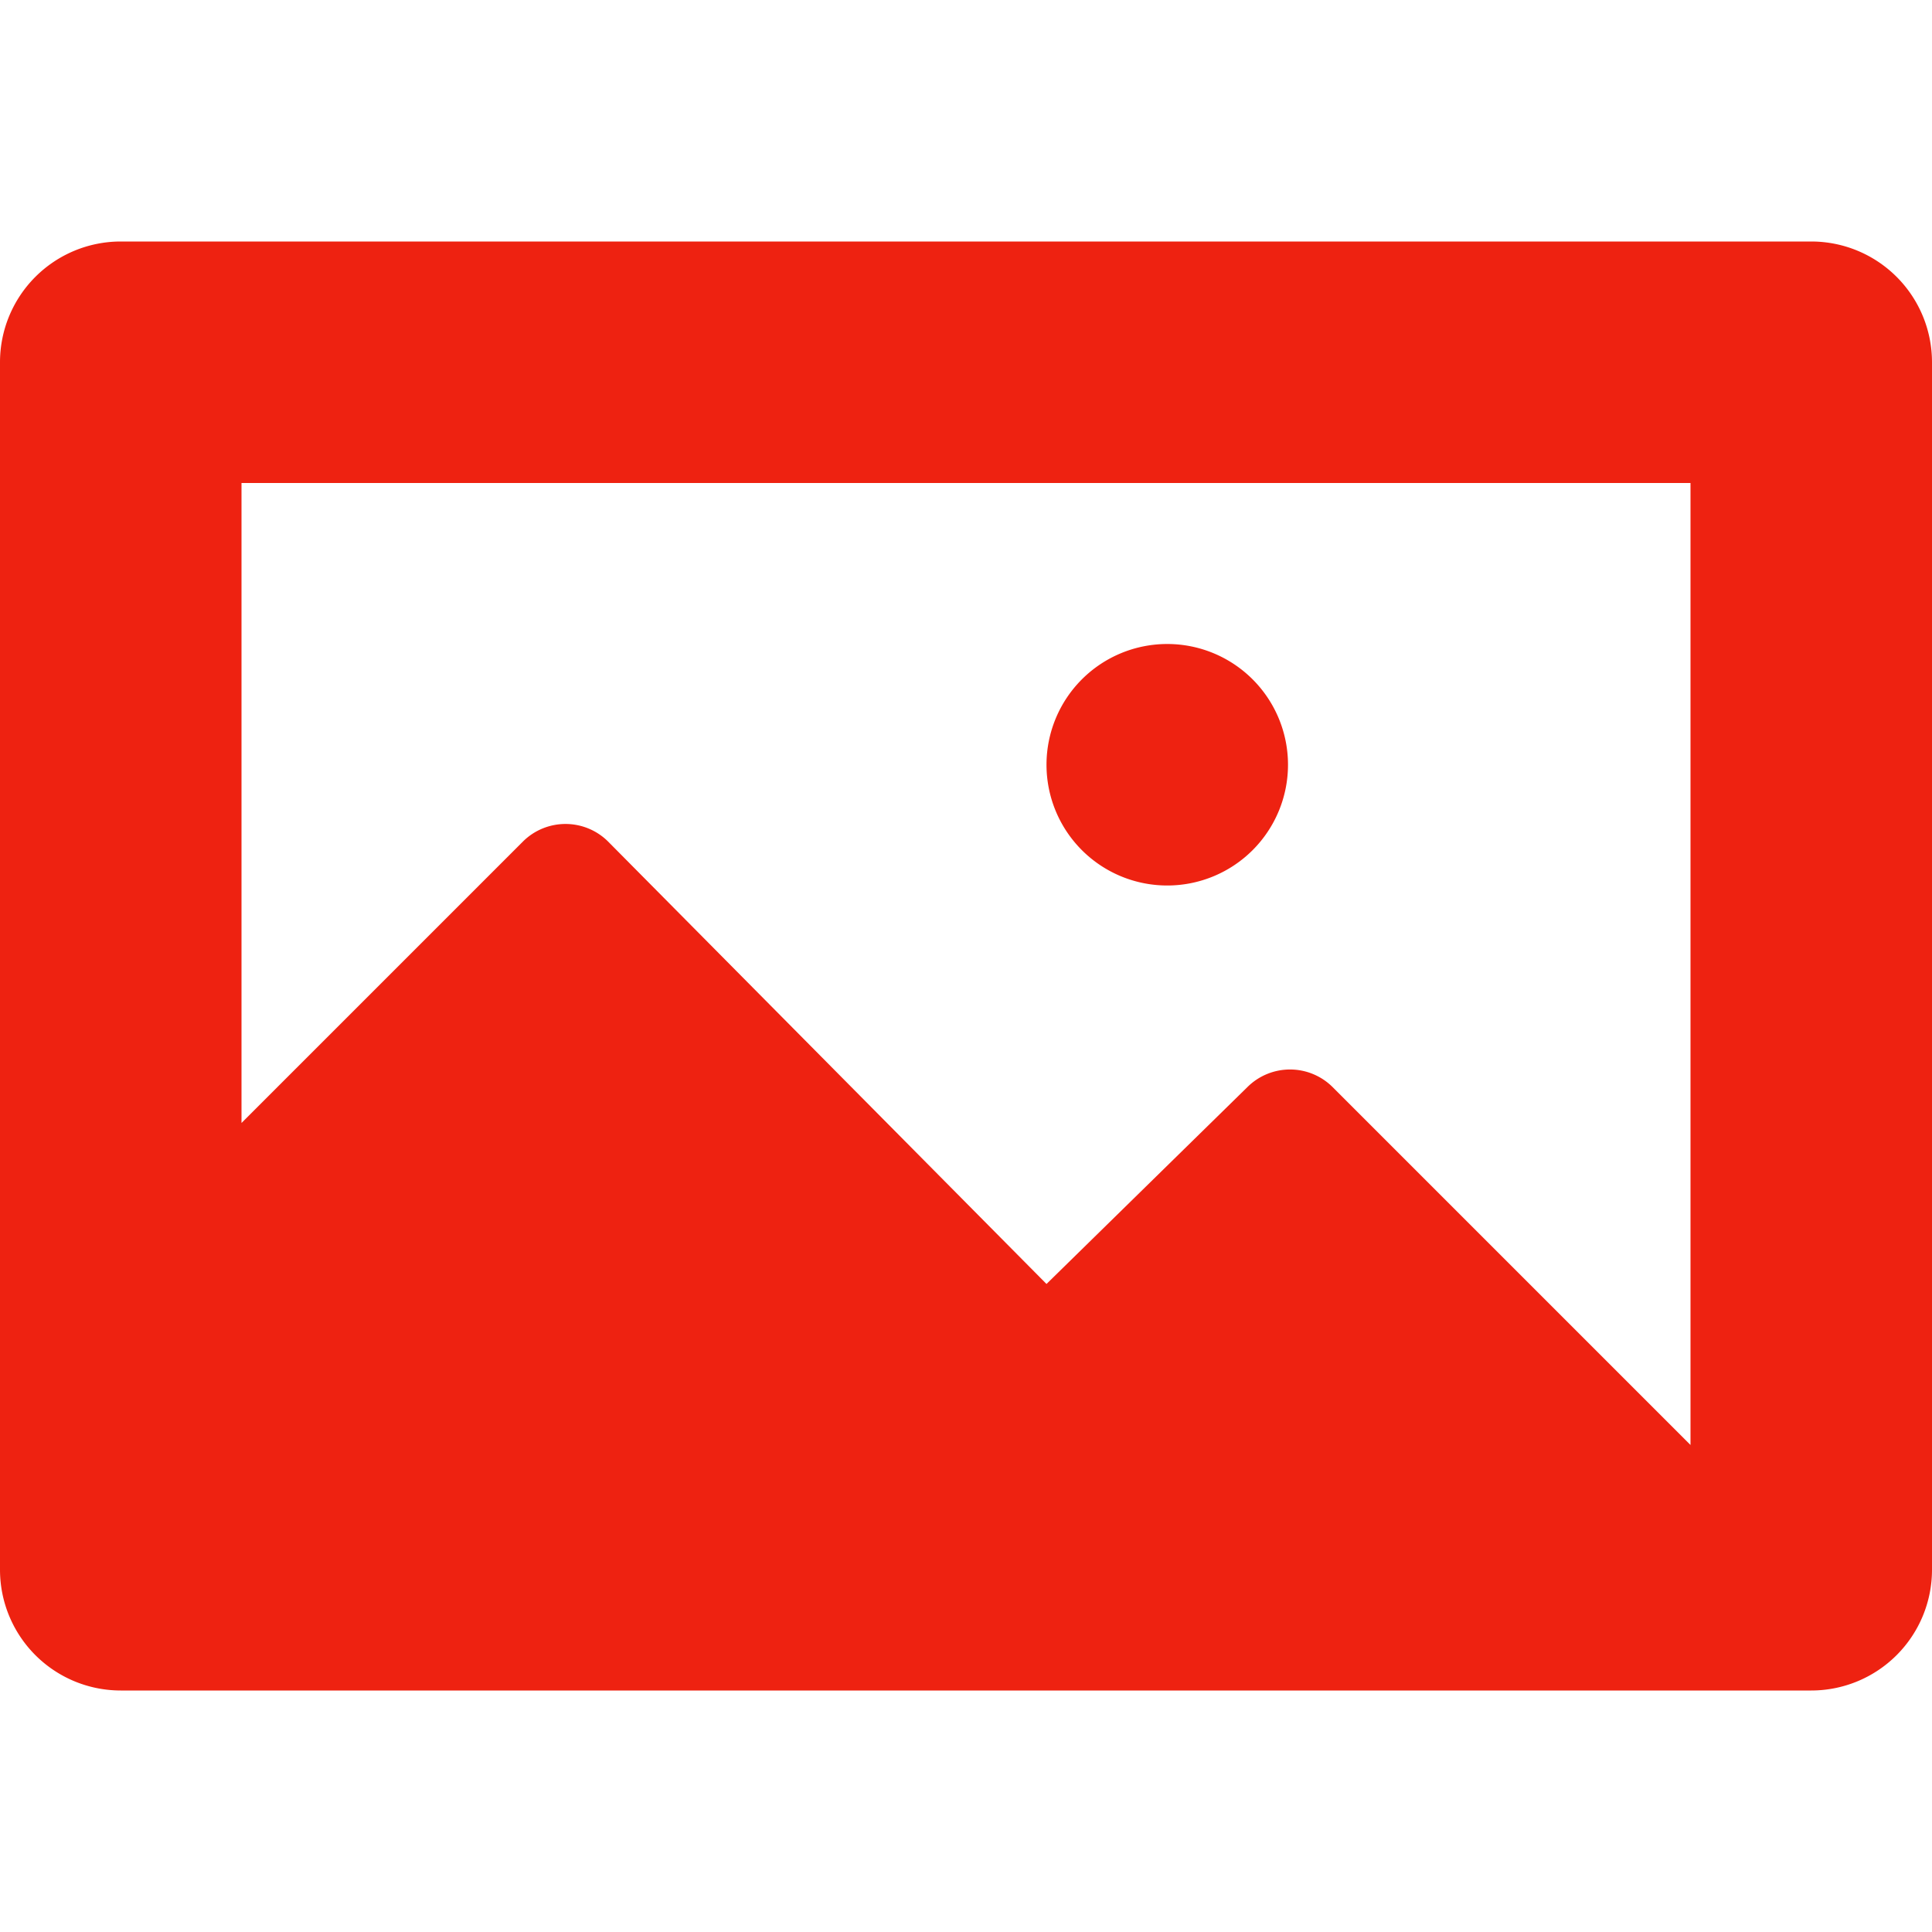 <svg xmlns="http://www.w3.org/2000/svg" viewBox="0 0 48 48">
  <title>image</title>
  <path d="M45,6H3A3,3,0,0,0,0,9V39a3,3,0,0,0,3,3H45a3,3,0,0,0,3-3V9A3,3,0,0,0,45,6Zm-3,6V35.9l-8.9-8.9a1.5,1.5,0,0,0-2.1,0L26,31.9,15.1,20.9a1.5,1.5,0,0,0-2.1,0L6,27.9V12ZM32,19a3,3,0,1,1-3-3A3,3,0,0,1,32,19Z" fill="#e21"/>
</svg>
